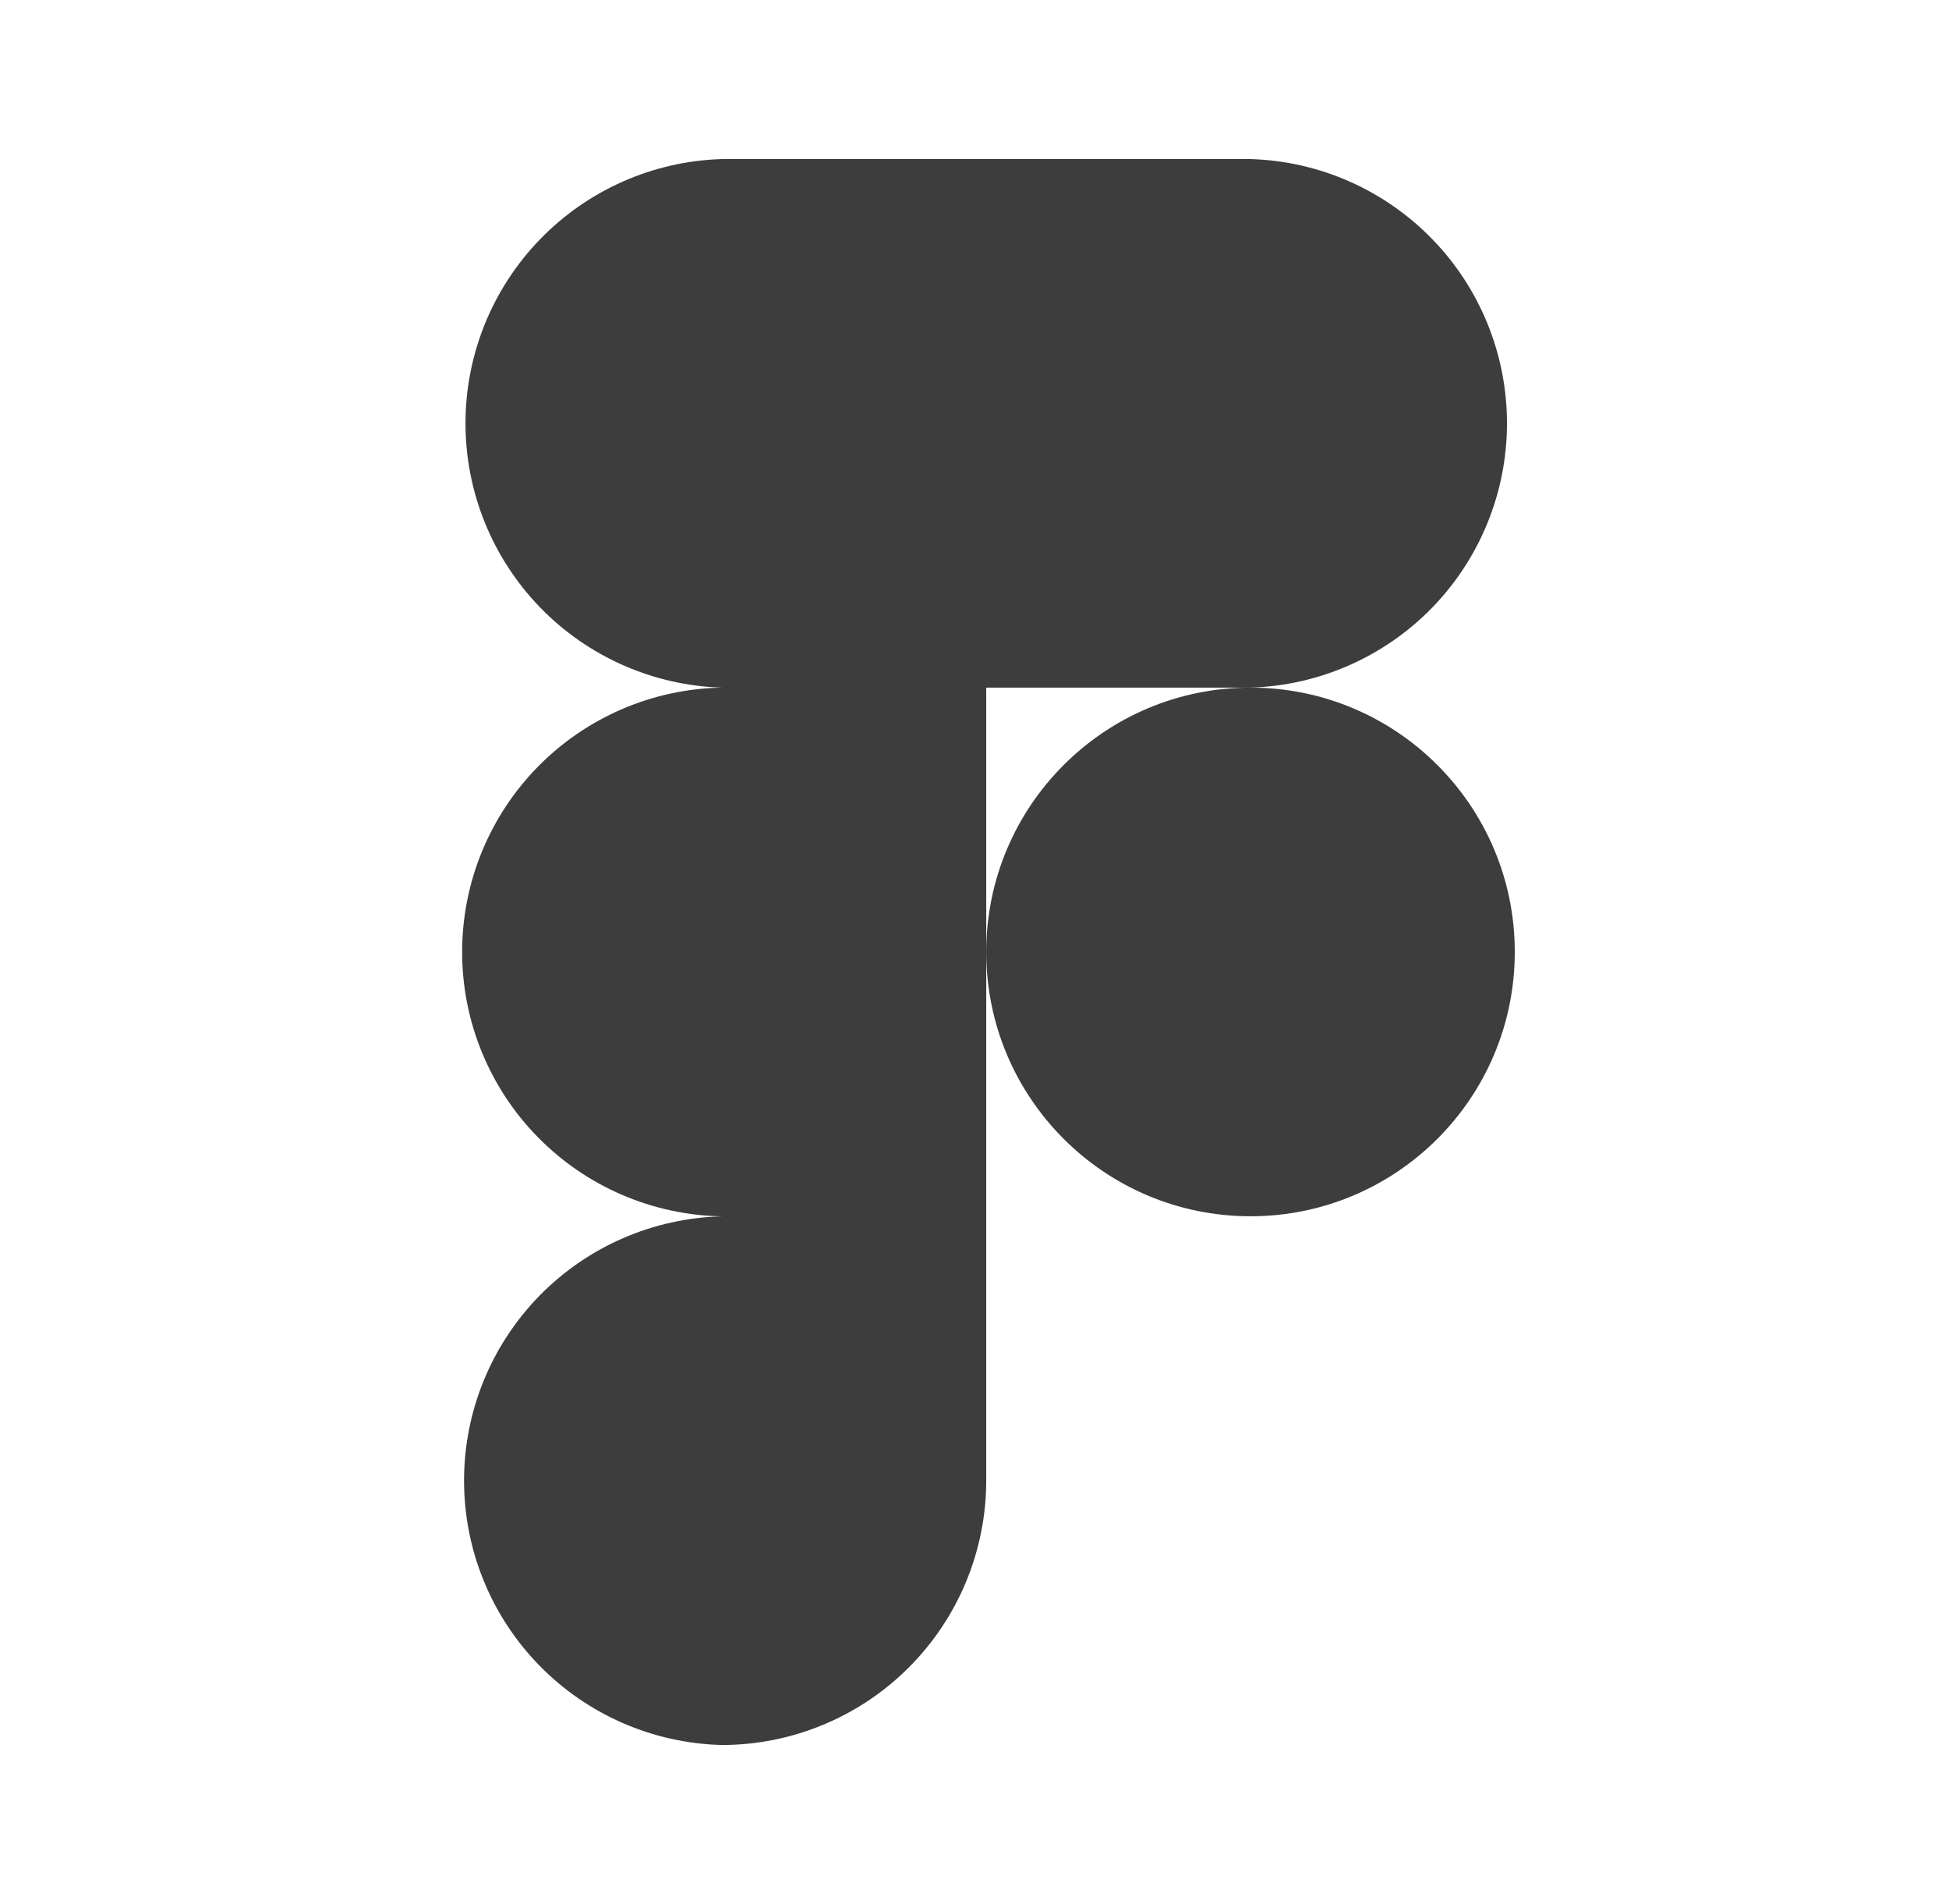 <svg width="43" height="42" viewBox="0 0 43 42" fill="none" xmlns="http://www.w3.org/2000/svg">
<path d="M27.59 15.169C29.106 15.123 30.544 14.489 31.601 13.401C32.657 12.312 33.248 10.855 33.248 9.339C33.248 7.822 32.657 6.365 31.601 5.277C30.544 4.188 29.106 3.554 27.59 3.509H15.928C14.412 3.554 12.973 4.188 11.917 5.277C10.861 6.365 10.27 7.822 10.27 9.339C10.27 10.855 10.861 12.312 11.917 13.401C12.973 14.489 14.412 15.123 15.928 15.169C14.399 15.195 12.941 15.822 11.869 16.912C10.797 18.003 10.196 19.471 10.196 21.001C10.196 22.53 10.797 23.999 11.869 25.089C12.941 26.18 14.399 26.806 15.928 26.833C14.406 26.87 12.959 27.501 11.896 28.59C10.833 29.68 10.238 31.142 10.238 32.664C10.238 34.186 10.833 35.648 11.896 36.737C12.959 37.827 14.406 38.457 15.928 38.495C17.474 38.494 18.957 37.879 20.05 36.785C21.144 35.691 21.758 34.209 21.759 32.662V15.169H27.59Z" fill="#3D3D3D"/>
<path d="M27.59 26.831C30.81 26.831 33.42 24.22 33.42 21C33.42 17.78 30.81 15.169 27.59 15.169C24.369 15.169 21.759 17.78 21.759 21C21.759 24.22 24.369 26.831 27.59 26.831Z" fill="#3D3D3D"/>
</svg>
